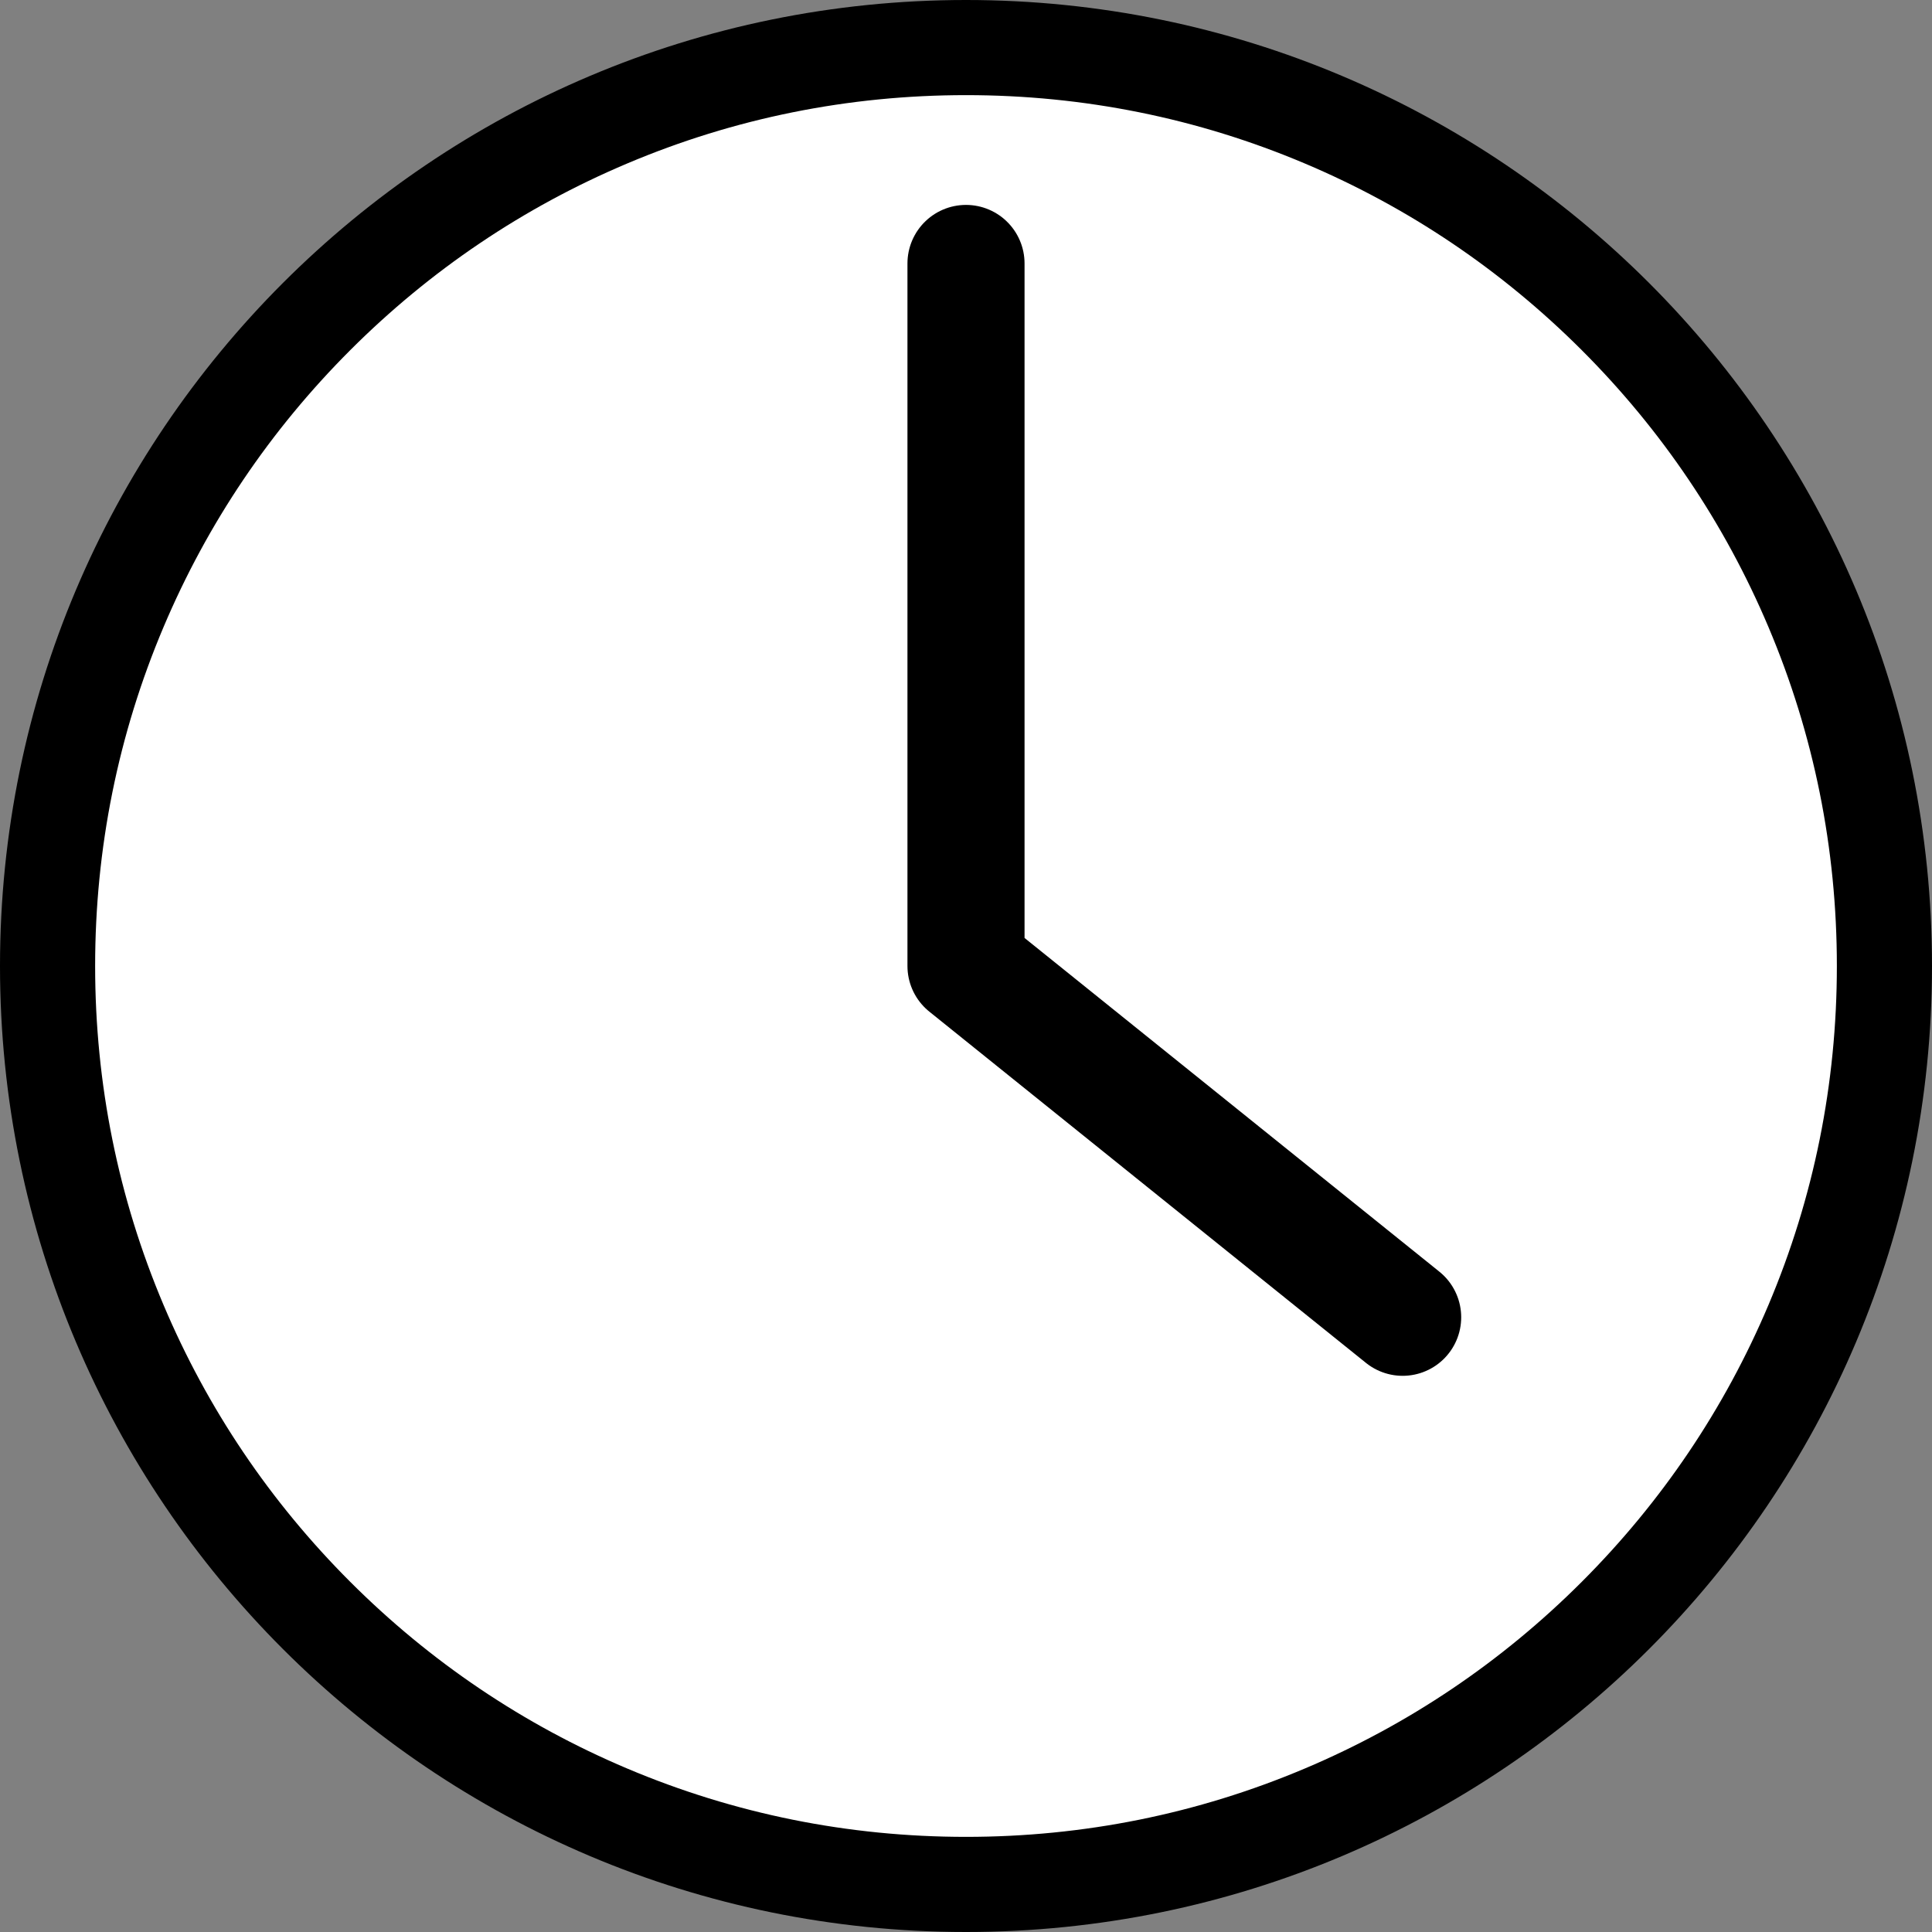<?xml version="1.0" encoding="utf-8"?>
<!-- Generator: Adobe Illustrator 27.0.0, SVG Export Plug-In . SVG Version: 6.00 Build 0)  -->
<svg version="1.1" xmlns="http://www.w3.org/2000/svg" xmlns:xlink="http://www.w3.org/1999/xlink" x="0px" y="0px"
	 viewBox="0 0 792 792" style="enable-background:new 0 0 792 792;" xml:space="preserve">
<rect x="0" y="0" width="792" height="792" fill="#808080" stroke="none"/>
<style type="text/css">
	.st0{fill:#FFFFFF;}
	.st1{fill:none;stroke:#000000;stroke-width:48;stroke-linecap:round;stroke-linejoin:round;stroke-miterlimit:10;}
</style>
<g id="Layer_1">
	<g>
		<path class="st0" d="M396,772.5c-50.84,0-100.14-9.95-146.54-29.58c-44.83-18.96-85.1-46.11-119.68-80.7
			c-34.58-34.58-61.73-74.85-80.7-119.68C29.45,496.14,19.5,446.84,19.5,396s9.95-100.14,29.58-146.54
			c18.96-44.83,46.11-85.1,80.7-119.68s74.85-61.73,119.68-80.7C295.86,29.45,345.16,19.5,396,19.5s100.14,9.95,146.54,29.58
			c44.83,18.96,85.1,46.11,119.68,80.7c34.58,34.58,61.73,74.85,80.7,119.68c19.63,46.4,29.58,95.71,29.58,146.54
			s-9.95,100.14-29.58,146.54c-18.96,44.83-46.11,85.1-80.7,119.68c-34.58,34.58-74.85,61.73-119.68,80.7
			C496.14,762.55,446.84,772.5,396,772.5z"/>
		<path d="M396,39c48.21,0,94.96,9.43,138.95,28.04c42.51,17.98,80.69,43.73,113.49,76.52c32.8,32.8,58.55,70.98,76.52,113.49
			C743.57,301.04,753,347.79,753,396s-9.43,94.96-28.04,138.95c-17.98,42.51-43.73,80.69-76.52,113.49
			c-32.8,32.8-70.98,58.55-113.49,76.52C490.96,743.57,444.21,753,396,753s-94.96-9.43-138.95-28.04
			c-42.51-17.98-80.69-43.73-113.49-76.52c-32.8-32.8-58.55-70.98-76.52-113.49C48.43,490.96,39,444.21,39,396
			s9.43-94.96,28.04-138.95c17.98-42.51,43.73-80.69,76.52-113.49c32.8-32.8,70.98-58.55,113.49-76.52
			C301.04,48.43,347.79,39,396,39 M396,0C177.3,0,0,177.3,0,396s177.3,396,396,396s396-177.3,396-396S614.7,0,396,0L396,0z"/>
	</g>
	<polyline class="st1" points="575,540 396,396 396,108 	"/>
</g>
<g id="Layer_2">
</g>
</svg>
